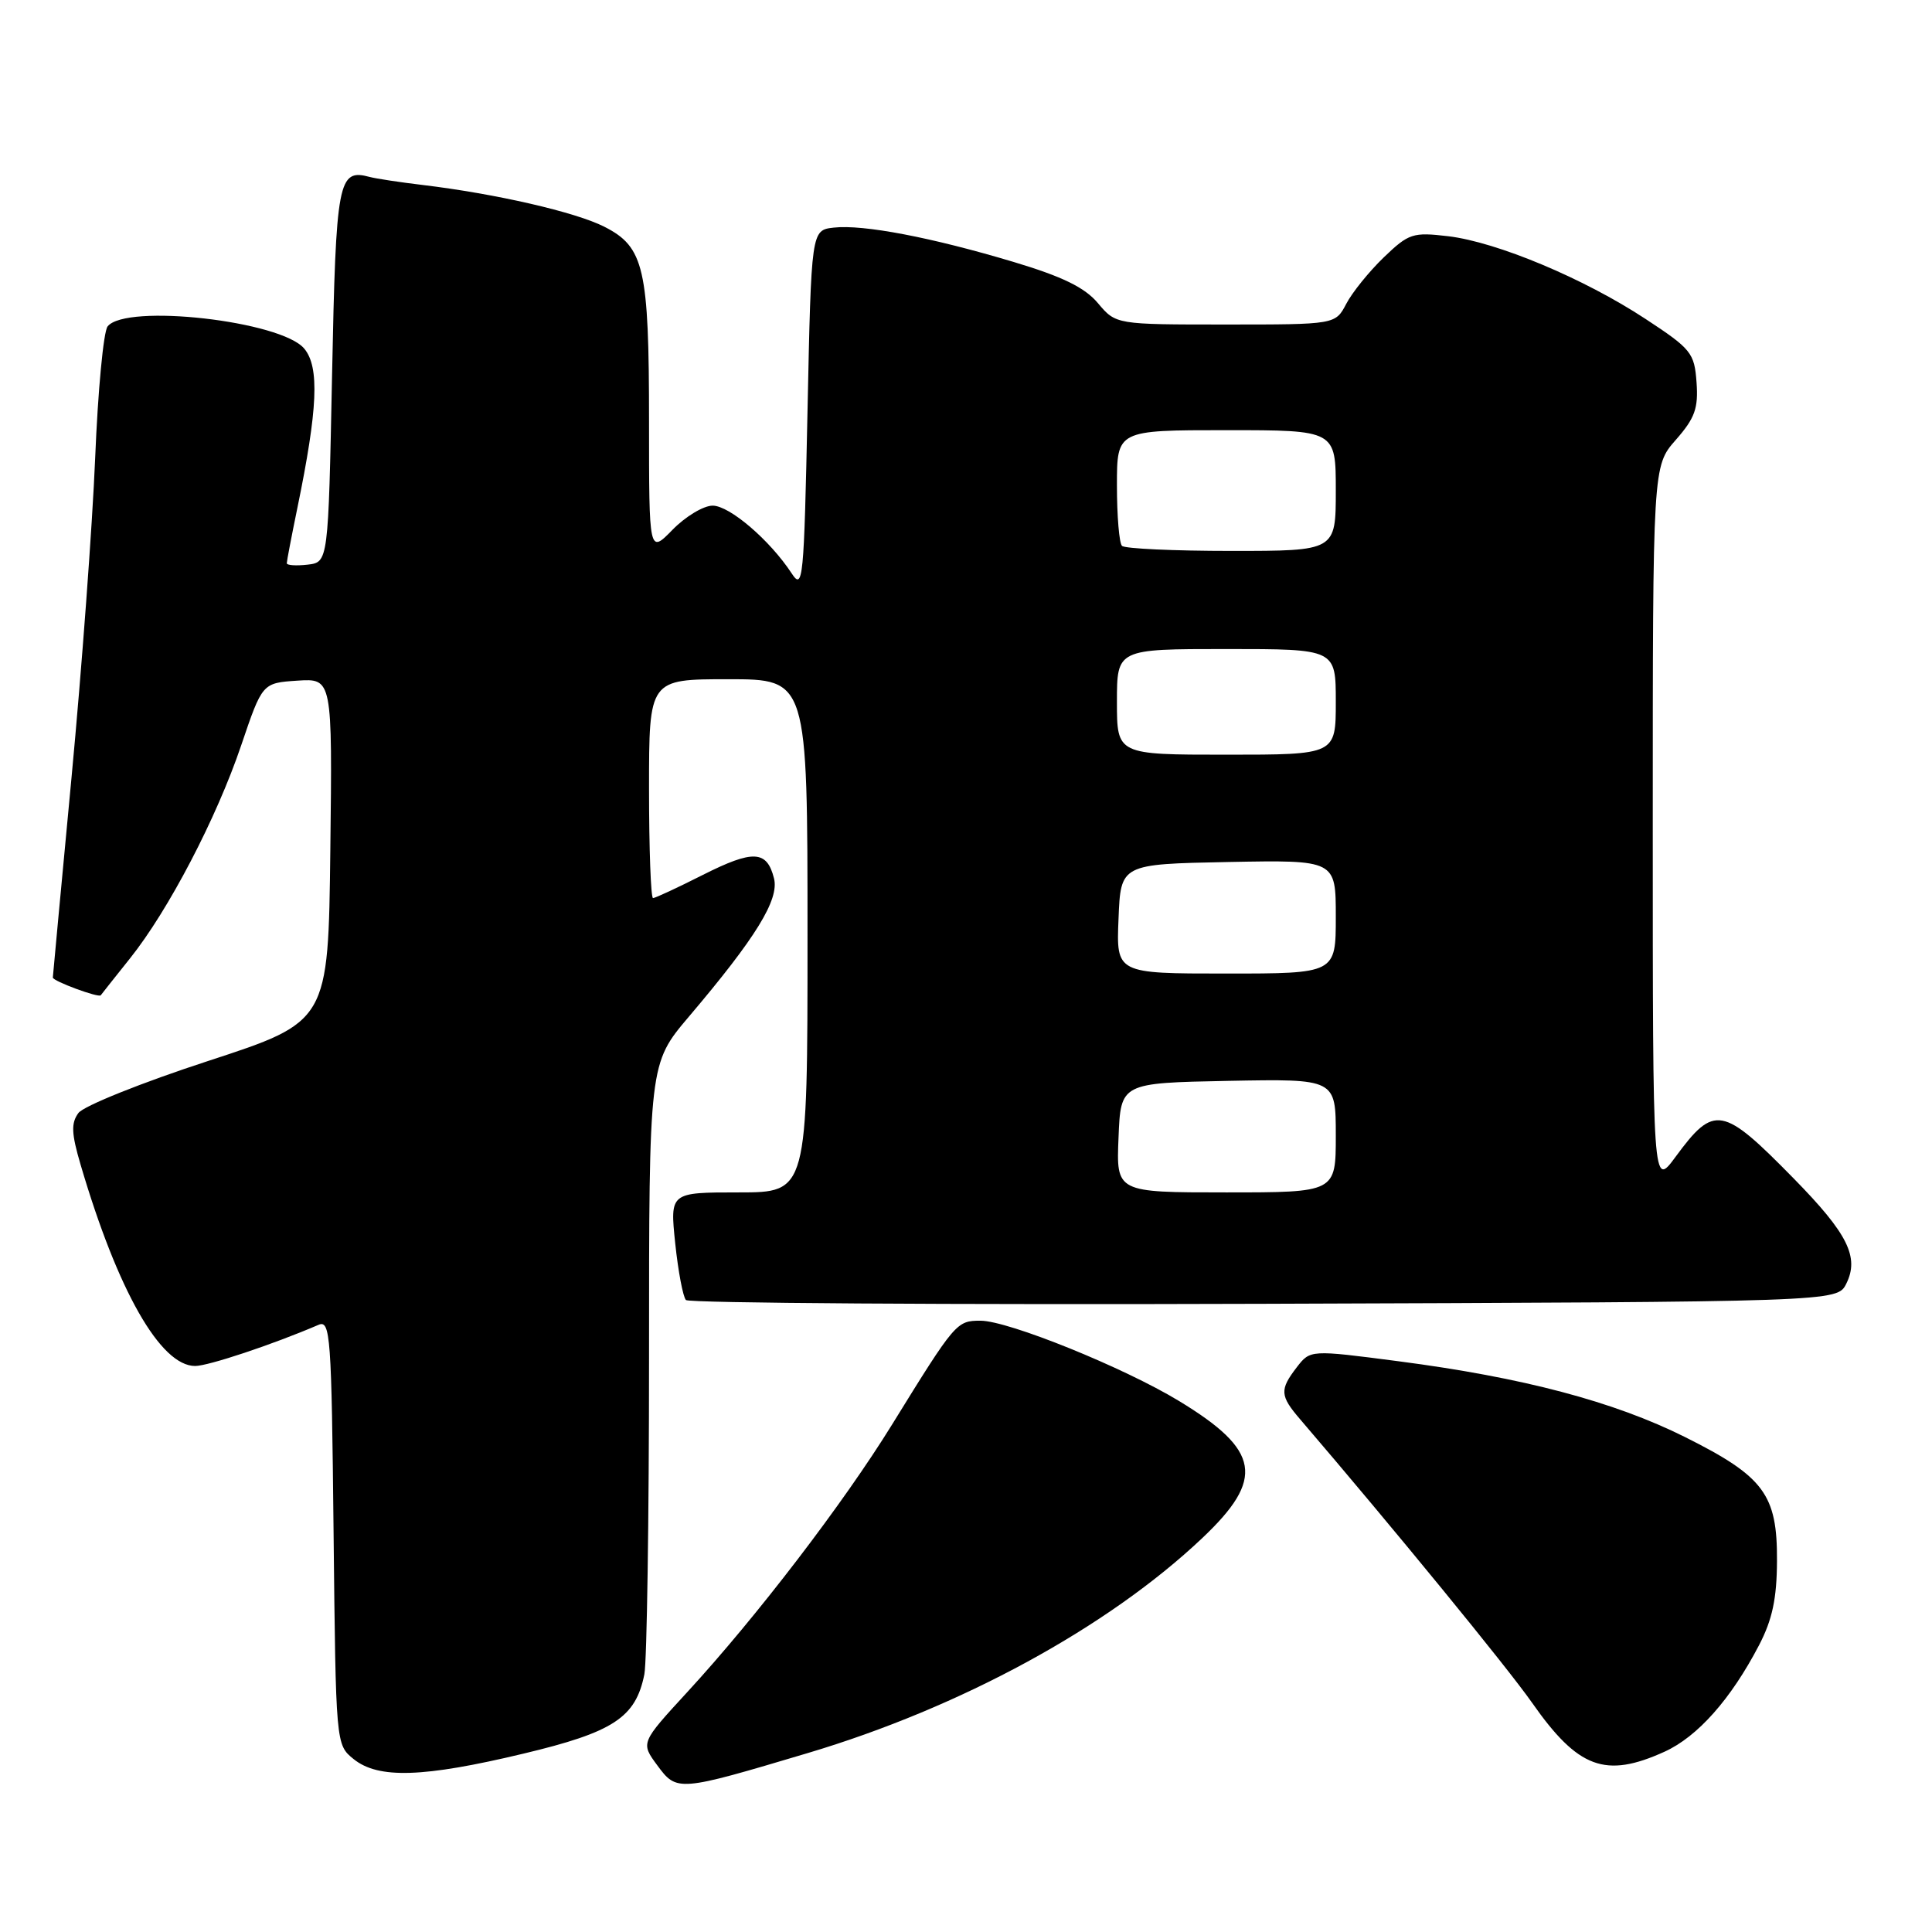 <?xml version="1.0" encoding="UTF-8" standalone="no"?>
<!DOCTYPE svg PUBLIC "-//W3C//DTD SVG 1.1//EN" "http://www.w3.org/Graphics/SVG/1.1/DTD/svg11.dtd" >
<svg xmlns="http://www.w3.org/2000/svg" xmlns:xlink="http://www.w3.org/1999/xlink" version="1.1" viewBox="0 0 256 256">
 <g >
 <path fill="currentColor"
d=" M 107.00 232.30 C 127.31 226.25 146.80 215.63 159.29 203.82 C 167.63 195.94 167.00 192.18 156.23 185.64 C 148.90 181.19 133.60 175.00 129.92 175.00 C 126.75 175.00 126.58 175.20 118.21 188.75 C 111.75 199.21 100.23 214.26 91.07 224.21 C 84.89 230.93 84.89 230.93 87.09 233.91 C 89.69 237.43 89.83 237.42 107.00 232.30 Z  M 69.34 232.37 C 81.29 229.52 84.23 227.59 85.38 221.86 C 85.72 220.15 86.00 201.24 86.00 179.84 C 86.00 140.94 86.00 140.94 91.29 134.70 C 100.16 124.25 103.27 119.20 102.56 116.39 C 101.62 112.66 99.80 112.57 93.13 115.93 C 89.79 117.62 86.82 119.00 86.53 119.00 C 86.24 119.00 86.00 112.47 86.00 104.50 C 86.00 90.00 86.00 90.00 96.50 90.00 C 107.00 90.00 107.00 90.00 107.00 124.00 C 107.00 158.00 107.00 158.00 97.88 158.00 C 88.77 158.00 88.77 158.00 89.47 164.75 C 89.86 168.46 90.50 171.84 90.89 172.26 C 91.29 172.67 125.77 172.90 167.53 172.76 C 243.44 172.50 243.44 172.50 244.64 170.10 C 246.39 166.58 244.85 163.47 237.70 156.18 C 228.22 146.51 227.15 146.31 222.01 153.30 C 219.00 157.39 219.00 157.39 219.00 109.58 C 219.00 61.76 219.00 61.76 222.05 58.29 C 224.59 55.40 225.05 54.10 224.80 50.66 C 224.52 46.76 224.10 46.24 218.04 42.26 C 209.89 36.90 198.35 32.07 191.89 31.30 C 187.21 30.75 186.67 30.92 183.36 34.10 C 181.42 35.97 179.18 38.74 178.39 40.25 C 176.95 43.00 176.95 43.00 162.41 43.00 C 147.87 43.00 147.87 43.00 145.49 40.18 C 143.74 38.09 140.80 36.66 134.31 34.71 C 123.39 31.44 114.36 29.72 110.47 30.16 C 107.50 30.50 107.50 30.50 107.00 54.46 C 106.53 76.94 106.40 78.27 104.89 75.96 C 102.01 71.57 96.67 67.00 94.43 67.00 C 93.22 67.00 90.83 68.44 89.12 70.19 C 86.00 73.38 86.00 73.38 86.00 55.84 C 86.00 35.54 85.36 32.73 80.09 30.05 C 76.29 28.11 65.69 25.67 56.00 24.51 C 52.98 24.15 49.83 23.67 49.00 23.45 C 44.80 22.32 44.52 23.79 44.00 49.71 C 43.50 74.50 43.50 74.50 40.75 74.82 C 39.24 74.99 38.00 74.91 38.00 74.63 C 38.00 74.36 38.63 71.06 39.40 67.32 C 42.11 54.16 42.35 48.65 40.32 46.20 C 37.28 42.52 16.68 40.19 14.26 43.25 C 13.71 43.94 12.97 51.79 12.61 60.70 C 12.24 69.62 10.83 88.70 9.47 103.10 C 8.11 117.51 7.00 129.40 7.00 129.53 C 7.00 130.00 13.08 132.25 13.35 131.88 C 13.50 131.67 15.25 129.47 17.22 127.00 C 22.32 120.62 28.69 108.42 31.96 98.76 C 34.76 90.50 34.76 90.50 39.40 90.19 C 44.04 89.89 44.04 89.89 43.77 112.64 C 43.50 135.38 43.50 135.38 27.56 140.59 C 18.80 143.45 11.07 146.55 10.39 147.48 C 9.40 148.83 9.46 150.19 10.68 154.33 C 15.59 171.03 21.26 181.00 25.86 181.00 C 27.59 181.00 36.10 178.17 42.20 175.55 C 43.78 174.87 43.93 176.89 44.20 203.00 C 44.50 231.18 44.50 231.18 46.86 233.09 C 50.13 235.73 56.09 235.54 69.34 232.37 Z  M 220.56 232.11 C 224.94 230.12 229.35 225.15 233.08 218.00 C 234.84 214.62 235.44 211.83 235.46 206.82 C 235.51 198.03 233.74 195.65 223.28 190.42 C 213.85 185.71 201.79 182.52 185.28 180.37 C 173.62 178.85 173.62 178.85 171.83 181.17 C 169.54 184.15 169.59 184.94 172.29 188.08 C 184.60 202.45 199.65 220.84 202.99 225.60 C 209.11 234.34 212.72 235.67 220.56 232.11 Z  M 148.21 150.75 C 148.50 143.50 148.50 143.50 162.75 143.22 C 177.00 142.95 177.00 142.95 177.00 150.47 C 177.00 158.00 177.00 158.00 162.46 158.00 C 147.91 158.00 147.91 158.00 148.21 150.75 Z  M 148.21 121.75 C 148.50 114.50 148.50 114.50 162.75 114.22 C 177.00 113.95 177.00 113.95 177.00 121.47 C 177.00 129.00 177.00 129.00 162.46 129.00 C 147.91 129.00 147.91 129.00 148.21 121.75 Z  M 148.00 93.00 C 148.00 86.00 148.00 86.00 162.50 86.00 C 177.00 86.00 177.00 86.00 177.00 93.00 C 177.00 100.00 177.00 100.00 162.50 100.00 C 148.00 100.00 148.00 100.00 148.00 93.00 Z  M 148.67 72.33 C 148.30 71.97 148.00 68.37 148.00 64.33 C 148.00 57.00 148.00 57.00 162.50 57.00 C 177.00 57.00 177.00 57.00 177.00 65.00 C 177.00 73.00 177.00 73.00 163.17 73.00 C 155.56 73.00 149.03 72.70 148.67 72.33 Z "/>
</g>
</svg>